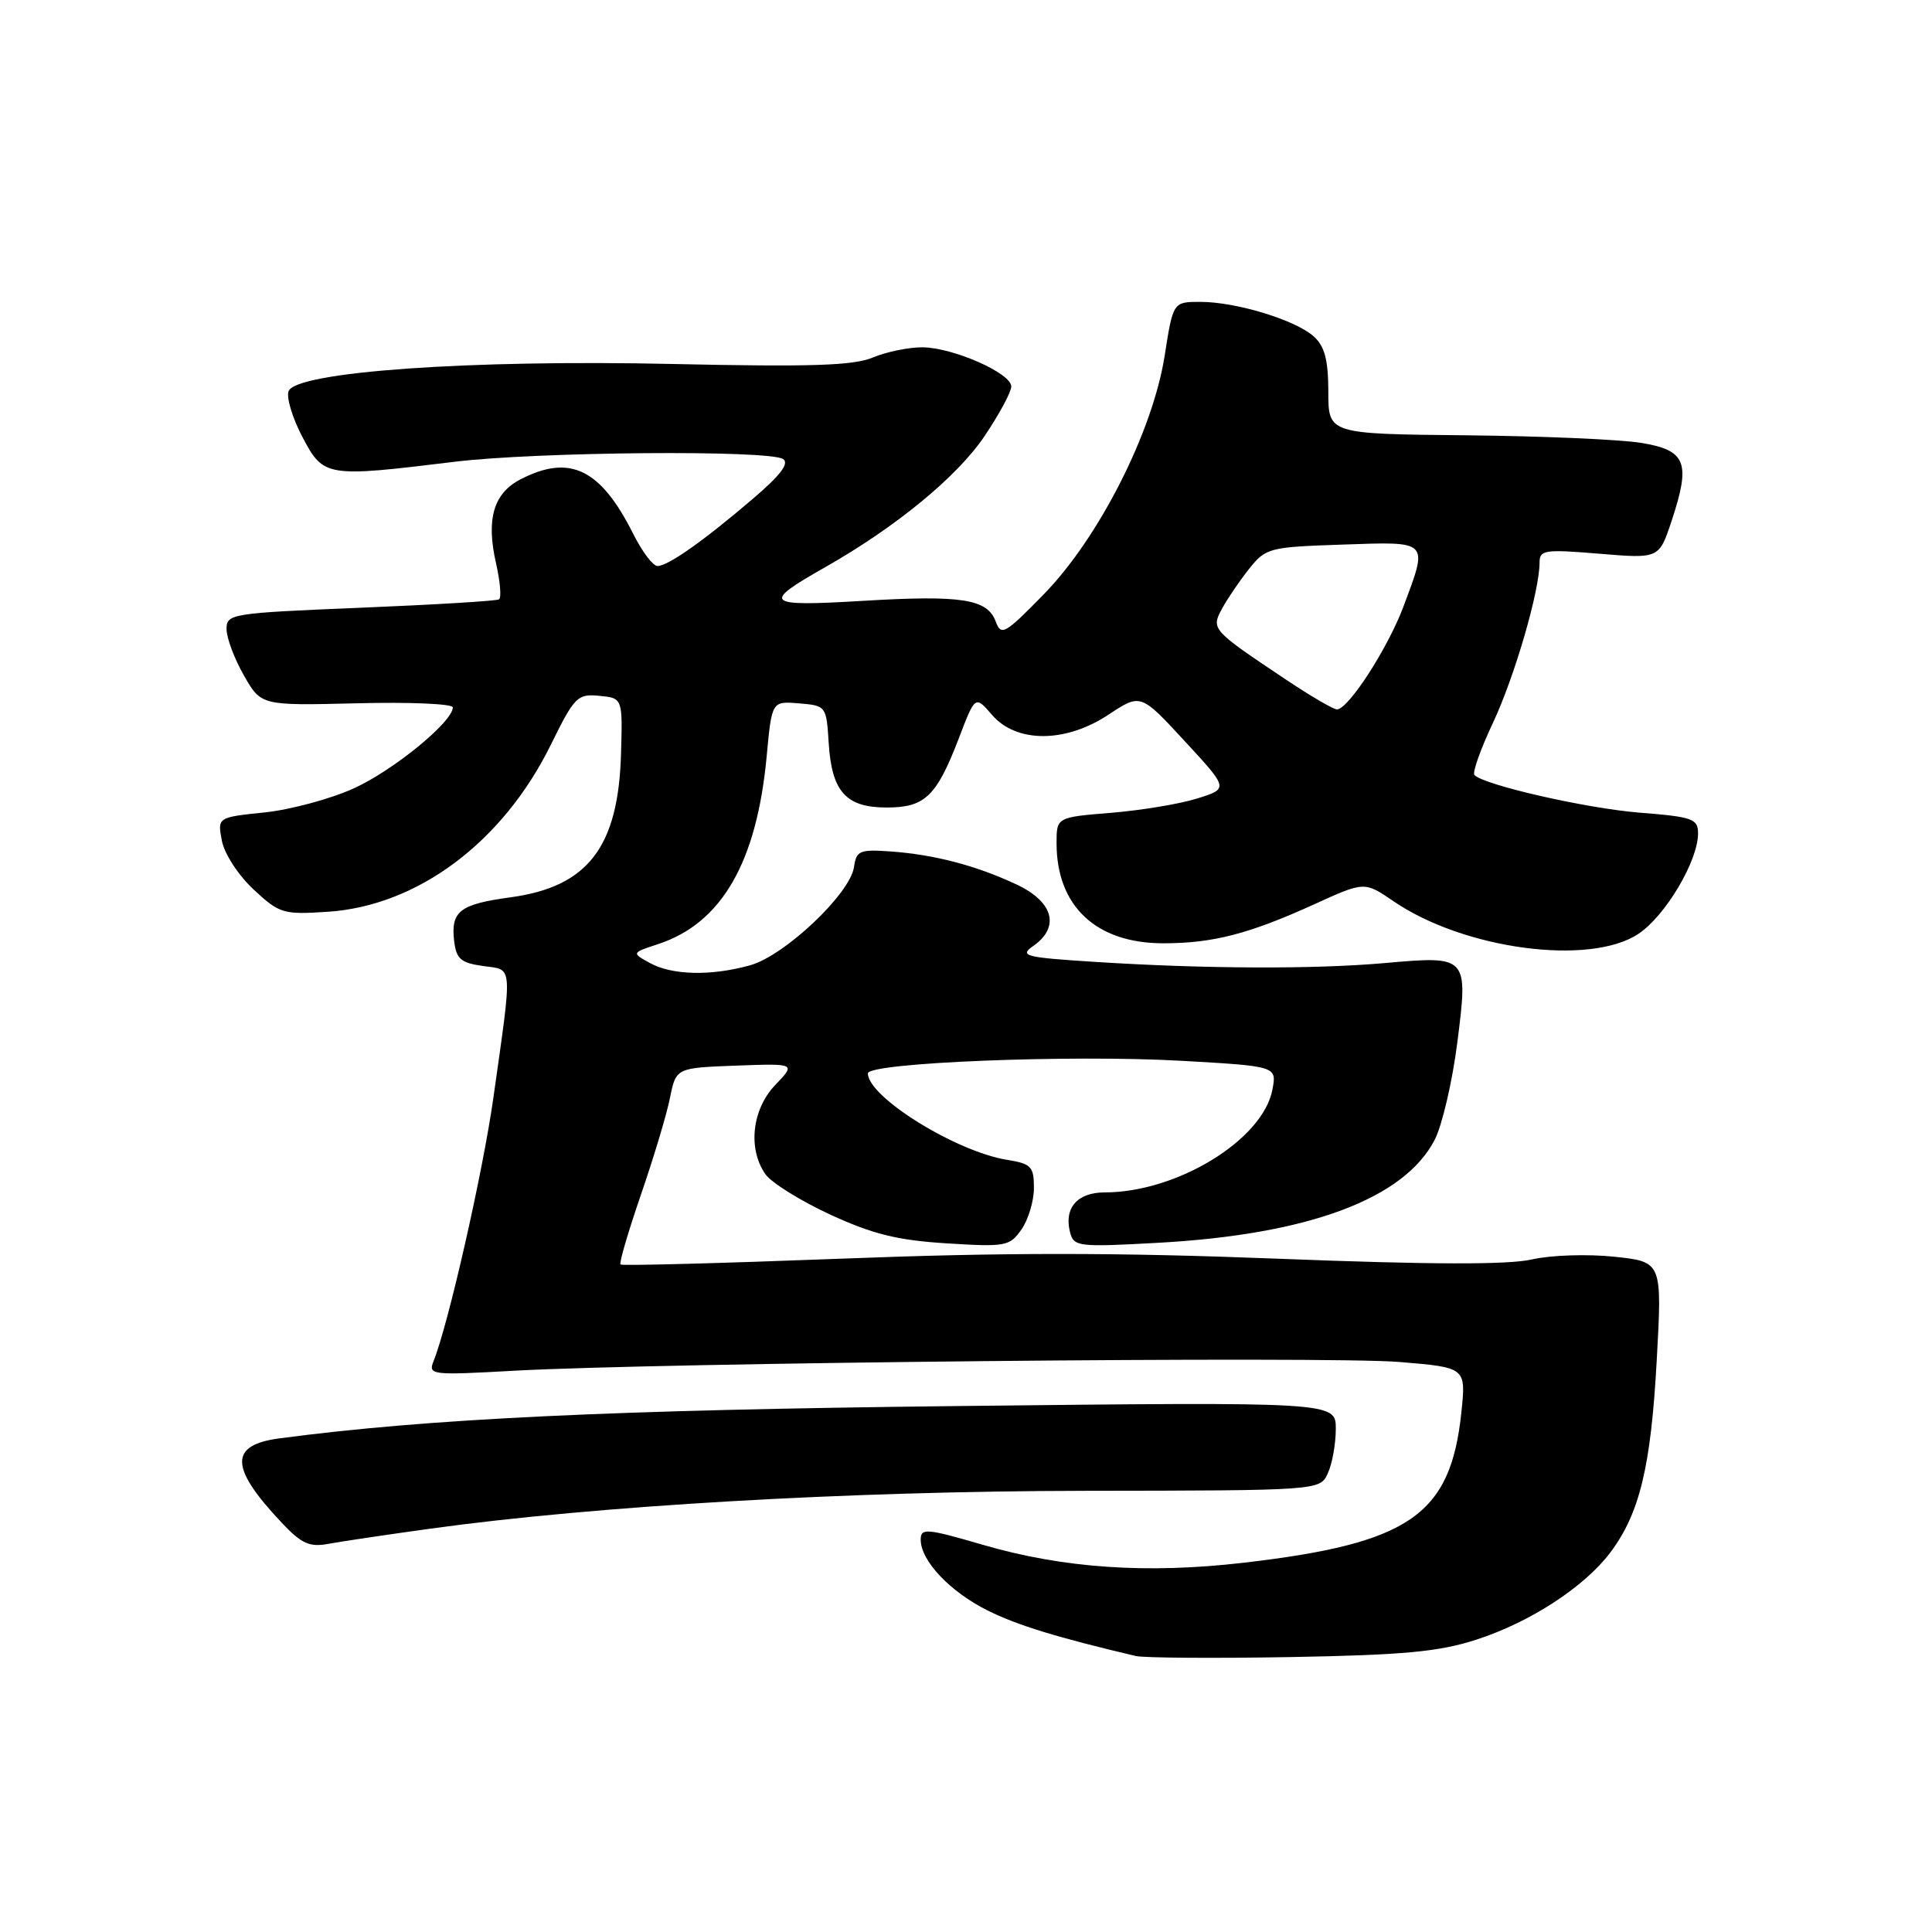 <?xml version="1.0" encoding="UTF-8" standalone="no"?>
<!DOCTYPE svg PUBLIC "-//W3C//DTD SVG 1.1//EN" "http://www.w3.org/Graphics/SVG/1.1/DTD/svg11.dtd" >
<svg xmlns="http://www.w3.org/2000/svg" xmlns:xlink="http://www.w3.org/1999/xlink" version="1.1" viewBox="0 0 256 256">
 <g >
 <path fill="currentColor"
d=" M 195.60 217.27 C 202.72 214.98 209.93 210.29 213.37 205.72 C 217.25 200.56 218.75 194.39 219.52 180.34 C 220.25 167.19 220.25 167.19 213.87 166.52 C 210.35 166.15 205.49 166.31 203.00 166.88 C 199.87 167.60 189.66 167.58 169.46 166.79 C 147.93 165.95 132.93 165.95 111.49 166.78 C 95.58 167.39 82.41 167.74 82.22 167.55 C 82.02 167.36 83.24 163.22 84.91 158.35 C 86.59 153.48 88.33 147.70 88.77 145.50 C 89.58 141.50 89.58 141.50 97.52 141.20 C 105.46 140.91 105.46 140.91 102.73 143.76 C 99.64 146.99 99.06 152.22 101.43 155.60 C 102.22 156.72 106.08 159.12 110.01 160.94 C 115.66 163.54 118.90 164.34 125.43 164.75 C 133.27 165.24 133.79 165.14 135.35 162.91 C 136.26 161.61 137.00 159.14 137.00 157.41 C 137.00 154.57 136.65 154.20 133.42 153.68 C 126.64 152.58 115.00 145.35 115.00 142.23 C 115.00 140.81 141.88 139.73 156.53 140.56 C 169.19 141.28 169.19 141.28 168.60 144.39 C 167.33 151.04 155.96 158.00 146.37 158.00 C 142.75 158.00 140.95 160.08 141.79 163.29 C 142.28 165.19 142.88 165.26 153.40 164.68 C 173.38 163.59 186.09 158.85 190.12 151.00 C 191.10 149.07 192.45 143.29 193.10 138.15 C 194.56 126.67 194.52 126.63 183.50 127.61 C 174.11 128.44 159.64 128.38 145.17 127.46 C 135.75 126.86 135.03 126.67 136.92 125.34 C 140.49 122.84 139.59 119.50 134.72 117.21 C 129.37 114.69 123.82 113.24 118.00 112.82 C 113.91 112.53 113.47 112.72 113.16 114.88 C 112.66 118.42 103.97 126.64 99.38 127.91 C 94.20 129.35 89.04 129.23 86.09 127.59 C 83.68 126.26 83.68 126.26 87.23 125.09 C 95.63 122.32 100.28 114.26 101.59 100.20 C 102.27 92.90 102.27 92.90 105.88 93.20 C 109.47 93.50 109.50 93.55 109.81 98.49 C 110.22 104.92 112.10 107.00 117.50 107.00 C 122.57 107.00 124.10 105.52 127.06 97.80 C 129.22 92.15 129.22 92.15 131.44 94.72 C 134.67 98.48 141.19 98.47 146.89 94.69 C 151.14 91.88 151.14 91.88 156.97 98.19 C 162.80 104.50 162.80 104.50 158.65 105.80 C 156.37 106.52 151.24 107.37 147.25 107.70 C 140.00 108.29 140.00 108.29 140.00 111.74 C 140.00 120.08 145.26 125.00 154.15 124.99 C 160.72 124.99 165.51 123.75 174.15 119.82 C 180.80 116.79 180.80 116.79 184.65 119.42 C 193.98 125.80 210.67 128.02 217.10 123.74 C 220.67 121.37 225.00 114.08 225.00 110.44 C 225.00 108.49 224.31 108.24 217.25 107.68 C 210.22 107.12 196.71 104.04 195.37 102.70 C 195.07 102.40 196.16 99.31 197.80 95.83 C 200.68 89.72 204.00 78.31 204.00 74.54 C 204.00 72.87 204.67 72.77 211.91 73.37 C 219.83 74.03 219.83 74.03 221.49 69.04 C 224.06 61.29 223.44 59.67 217.50 58.69 C 214.75 58.23 204.29 57.78 194.26 57.68 C 176.01 57.50 176.01 57.50 176.01 51.90 C 176.00 47.68 175.53 45.89 174.09 44.59 C 171.69 42.41 163.80 40.00 159.06 40.00 C 155.44 40.00 155.44 40.00 154.32 47.16 C 152.73 57.22 145.62 71.25 138.32 78.73 C 133.15 84.03 132.66 84.30 131.94 82.36 C 130.83 79.36 127.42 78.83 114.27 79.62 C 101.34 80.39 100.86 79.97 109.25 75.21 C 118.69 69.86 126.82 63.18 130.44 57.81 C 132.40 54.90 134.00 51.94 134.00 51.21 C 134.00 49.45 126.29 46.05 122.22 46.02 C 120.41 46.01 117.46 46.62 115.66 47.37 C 113.07 48.45 107.47 48.63 89.12 48.23 C 62.27 47.63 39.22 49.26 38.24 51.83 C 37.92 52.66 38.75 55.40 40.08 57.92 C 42.88 63.22 43.19 63.27 60.21 61.19 C 71.09 59.86 101.82 59.60 103.75 60.82 C 104.63 61.38 103.43 62.96 99.75 66.10 C 93.20 71.70 88.51 75.00 87.12 75.00 C 86.52 75.00 85.08 73.09 83.91 70.75 C 79.57 62.10 75.50 60.14 68.96 63.52 C 65.39 65.37 64.39 68.80 65.73 74.65 C 66.28 77.07 66.46 79.22 66.12 79.42 C 65.78 79.63 57.51 80.13 47.75 80.53 C 30.56 81.24 30.00 81.33 30.02 83.38 C 30.03 84.55 31.06 87.30 32.32 89.50 C 34.60 93.50 34.60 93.50 47.30 93.19 C 54.29 93.01 60.00 93.26 60.00 93.73 C 60.00 95.64 52.17 102.05 46.91 104.45 C 43.84 105.85 38.51 107.29 35.07 107.65 C 28.81 108.30 28.81 108.30 29.40 111.40 C 29.73 113.14 31.58 115.98 33.60 117.86 C 37.03 121.05 37.52 121.20 43.36 120.82 C 55.32 120.06 66.62 111.61 72.98 98.70 C 76.13 92.30 76.51 91.92 79.41 92.20 C 82.50 92.50 82.50 92.50 82.29 99.83 C 81.95 112.25 77.90 117.51 67.64 118.90 C 60.94 119.81 59.73 120.74 60.17 124.63 C 60.45 127.06 61.03 127.58 64.00 128.00 C 68.02 128.57 67.93 127.34 65.37 145.50 C 63.97 155.39 59.40 175.52 57.44 180.38 C 56.72 182.19 57.18 182.24 68.09 181.63 C 87.20 180.57 176.03 179.68 185.44 180.47 C 194.26 181.20 194.26 181.20 193.64 187.13 C 192.22 200.77 186.80 204.51 164.79 207.07 C 151.97 208.56 140.89 207.80 130.25 204.70 C 122.72 202.51 122.00 202.45 122.00 204.02 C 122.00 206.81 125.87 210.90 130.85 213.39 C 134.80 215.36 140.07 216.97 150.50 219.43 C 151.60 219.68 160.82 219.75 171.00 219.57 C 186.02 219.30 190.65 218.87 195.60 217.27 Z  M 57.00 202.56 C 79.07 199.51 112.26 197.59 143.70 197.54 C 174.91 197.50 174.91 197.50 175.95 195.20 C 176.53 193.94 177.00 191.30 177.00 189.33 C 177.00 185.75 177.00 185.75 126.75 186.31 C 81.04 186.82 56.73 187.98 37.03 190.59 C 30.33 191.48 30.42 194.46 37.37 201.81 C 39.95 204.55 41.02 205.03 43.50 204.57 C 45.15 204.26 51.22 203.36 57.00 202.56 Z  M 170.41 90.06 C 160.57 83.49 160.46 83.37 161.91 80.68 C 162.60 79.39 164.21 77.02 165.48 75.42 C 167.73 72.59 168.13 72.49 177.90 72.16 C 189.47 71.76 189.26 71.55 185.97 80.36 C 183.89 85.91 178.66 94.00 177.15 94.00 C 176.69 94.00 173.65 92.23 170.41 90.06 Z "/>
</g>
</svg>
